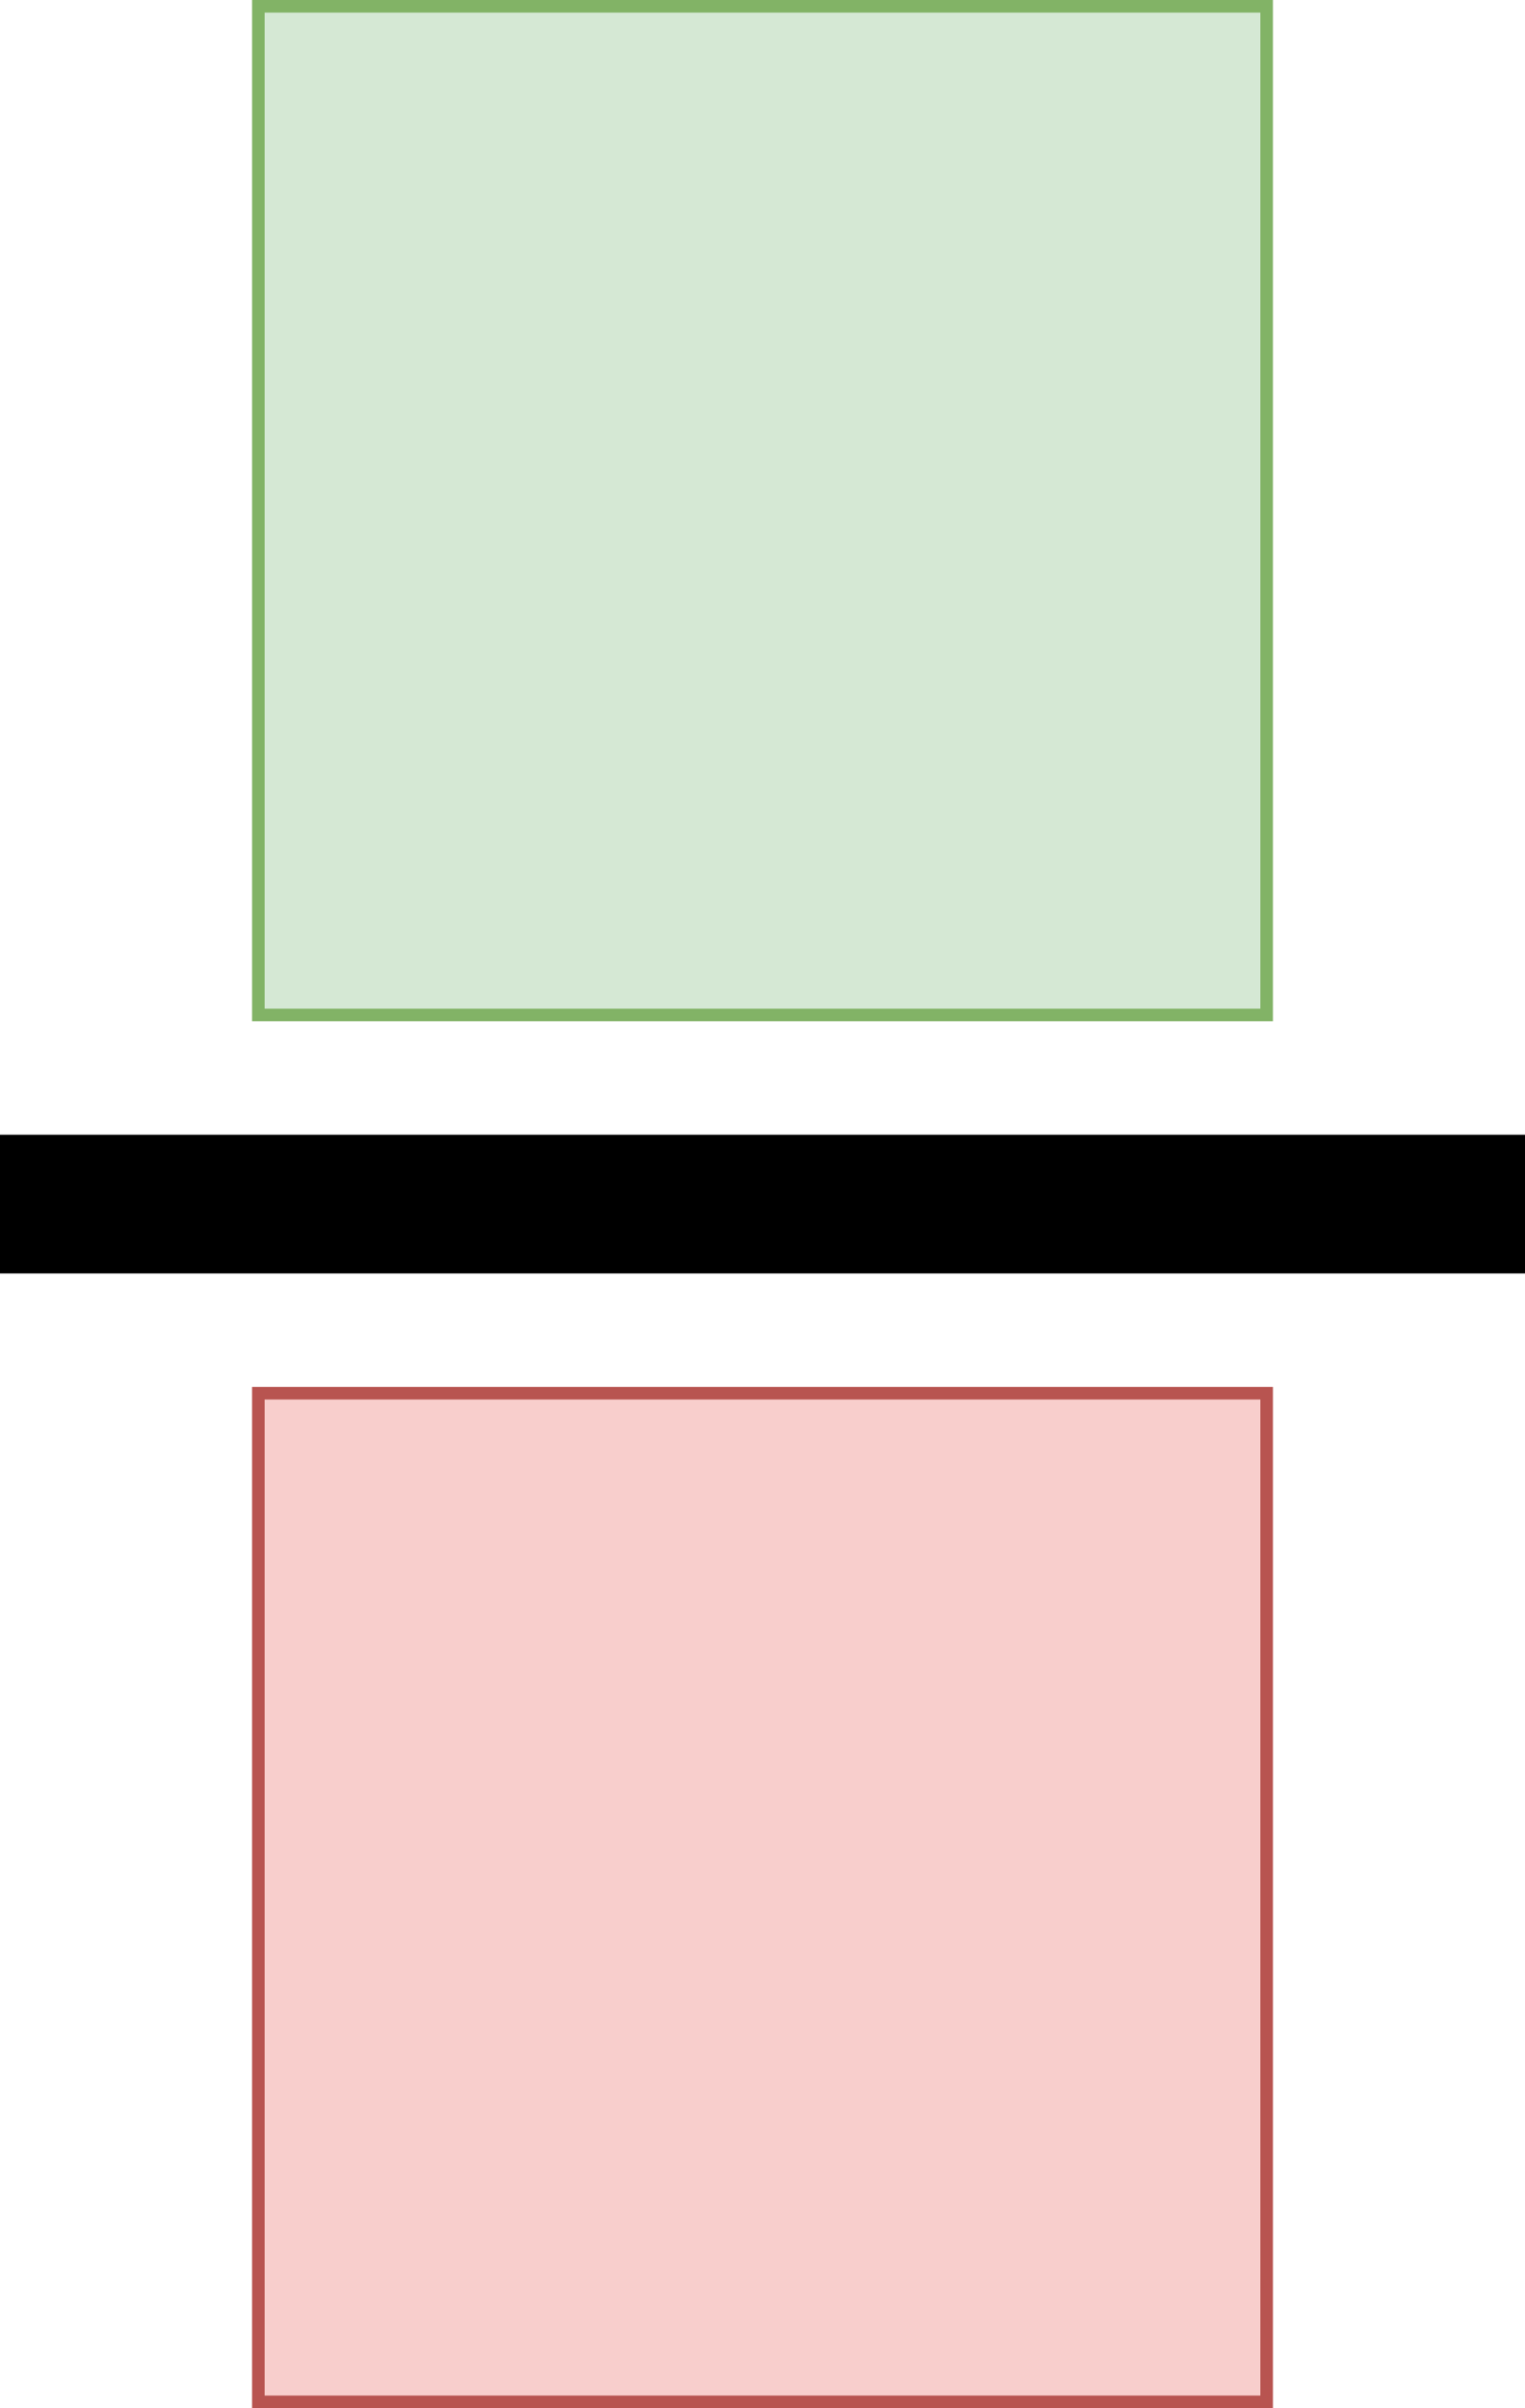 <?xml version="1.0" encoding="UTF-8"?>
<!-- Do not edit this file with editors other than draw.io -->
<!DOCTYPE svg PUBLIC "-//W3C//DTD SVG 1.1//EN" "http://www.w3.org/Graphics/SVG/1.1/DTD/svg11.dtd">
<svg xmlns="http://www.w3.org/2000/svg" xmlns:xlink="http://www.w3.org/1999/xlink" version="1.1" width="121px" height="191px" viewBox="-0.5 -0.5 121 191" content="&lt;mxfile host=&quot;app.diagrams.net&quot; modified=&quot;2024-02-05T09:30:05.227Z&quot; agent=&quot;Mozilla/5.0 (Windows NT 10.0; Win64; x64) AppleWebKit/537.36 (KHTML, like Gecko) Chrome/121.0.0.0 Safari/537.36&quot; version=&quot;23.1.1&quot; etag=&quot;9EaZG9E2_qMocnoTdtt2&quot; type=&quot;device&quot; scale=&quot;1&quot; border=&quot;0&quot;&gt;&#10;  &lt;diagram name=&quot;Page-1&quot; id=&quot;v0m-BLQQpMUz5CK2hi4h&quot;&gt;&#10;    &lt;mxGraphModel dx=&quot;794&quot; dy=&quot;466&quot; grid=&quot;1&quot; gridSize=&quot;10&quot; guides=&quot;1&quot; tooltips=&quot;1&quot; connect=&quot;1&quot; arrows=&quot;1&quot; fold=&quot;1&quot; page=&quot;1&quot; pageScale=&quot;1&quot; pageWidth=&quot;827&quot; pageHeight=&quot;1169&quot; math=&quot;0&quot; shadow=&quot;0&quot;&gt;&#10;      &lt;root&gt;&#10;        &lt;mxCell id=&quot;0&quot; /&gt;&#10;        &lt;mxCell id=&quot;1&quot; parent=&quot;0&quot; /&gt;&#10;        &lt;mxCell id=&quot;2&quot; value=&quot;&quot; style=&quot;group&quot; vertex=&quot;1&quot; connectable=&quot;0&quot; parent=&quot;1&quot;&gt;&#10;          &lt;mxGeometry x=&quot;560&quot; y=&quot;40&quot; width=&quot;120&quot; height=&quot;190&quot; as=&quot;geometry&quot; /&gt;&#10;        &lt;/mxCell&gt;&#10;        &lt;mxCell id=&quot;3&quot; value=&quot;&quot; style=&quot;whiteSpace=wrap;html=1;aspect=fixed;fillColor=#d5e8d4;strokeColor=#82b366;&quot; vertex=&quot;1&quot; parent=&quot;2&quot;&gt;&#10;          &lt;mxGeometry x=&quot;20&quot; width=&quot;80&quot; height=&quot;80&quot; as=&quot;geometry&quot; /&gt;&#10;        &lt;/mxCell&gt;&#10;        &lt;mxCell id=&quot;4&quot; value=&quot;&quot; style=&quot;whiteSpace=wrap;html=1;aspect=fixed;fillColor=#f8cecc;strokeColor=#b85450;&quot; vertex=&quot;1&quot; parent=&quot;2&quot;&gt;&#10;          &lt;mxGeometry x=&quot;20&quot; y=&quot;110&quot; width=&quot;80&quot; height=&quot;80&quot; as=&quot;geometry&quot; /&gt;&#10;        &lt;/mxCell&gt;&#10;        &lt;mxCell id=&quot;5&quot; value=&quot;&quot; style=&quot;rounded=0;whiteSpace=wrap;html=1;fillColor=#000000;&quot; vertex=&quot;1&quot; parent=&quot;2&quot;&gt;&#10;          &lt;mxGeometry y=&quot;90&quot; width=&quot;120&quot; height=&quot;10&quot; as=&quot;geometry&quot; /&gt;&#10;        &lt;/mxCell&gt;&#10;      &lt;/root&gt;&#10;    &lt;/mxGraphModel&gt;&#10;  &lt;/diagram&gt;&#10;&lt;/mxfile&gt;&#10;"><defs/><g><rect x="20" y="0" width="80" height="80" fill="#d5e8d4" stroke="#82b366" pointer-events="all"/><rect x="20" y="110" width="80" height="80" fill="#f8cecc" stroke="#b85450" pointer-events="all"/><rect x="0" y="90" width="120" height="10" fill="#000000" stroke="rgb(0, 0, 0)" pointer-events="all"/></g></svg>